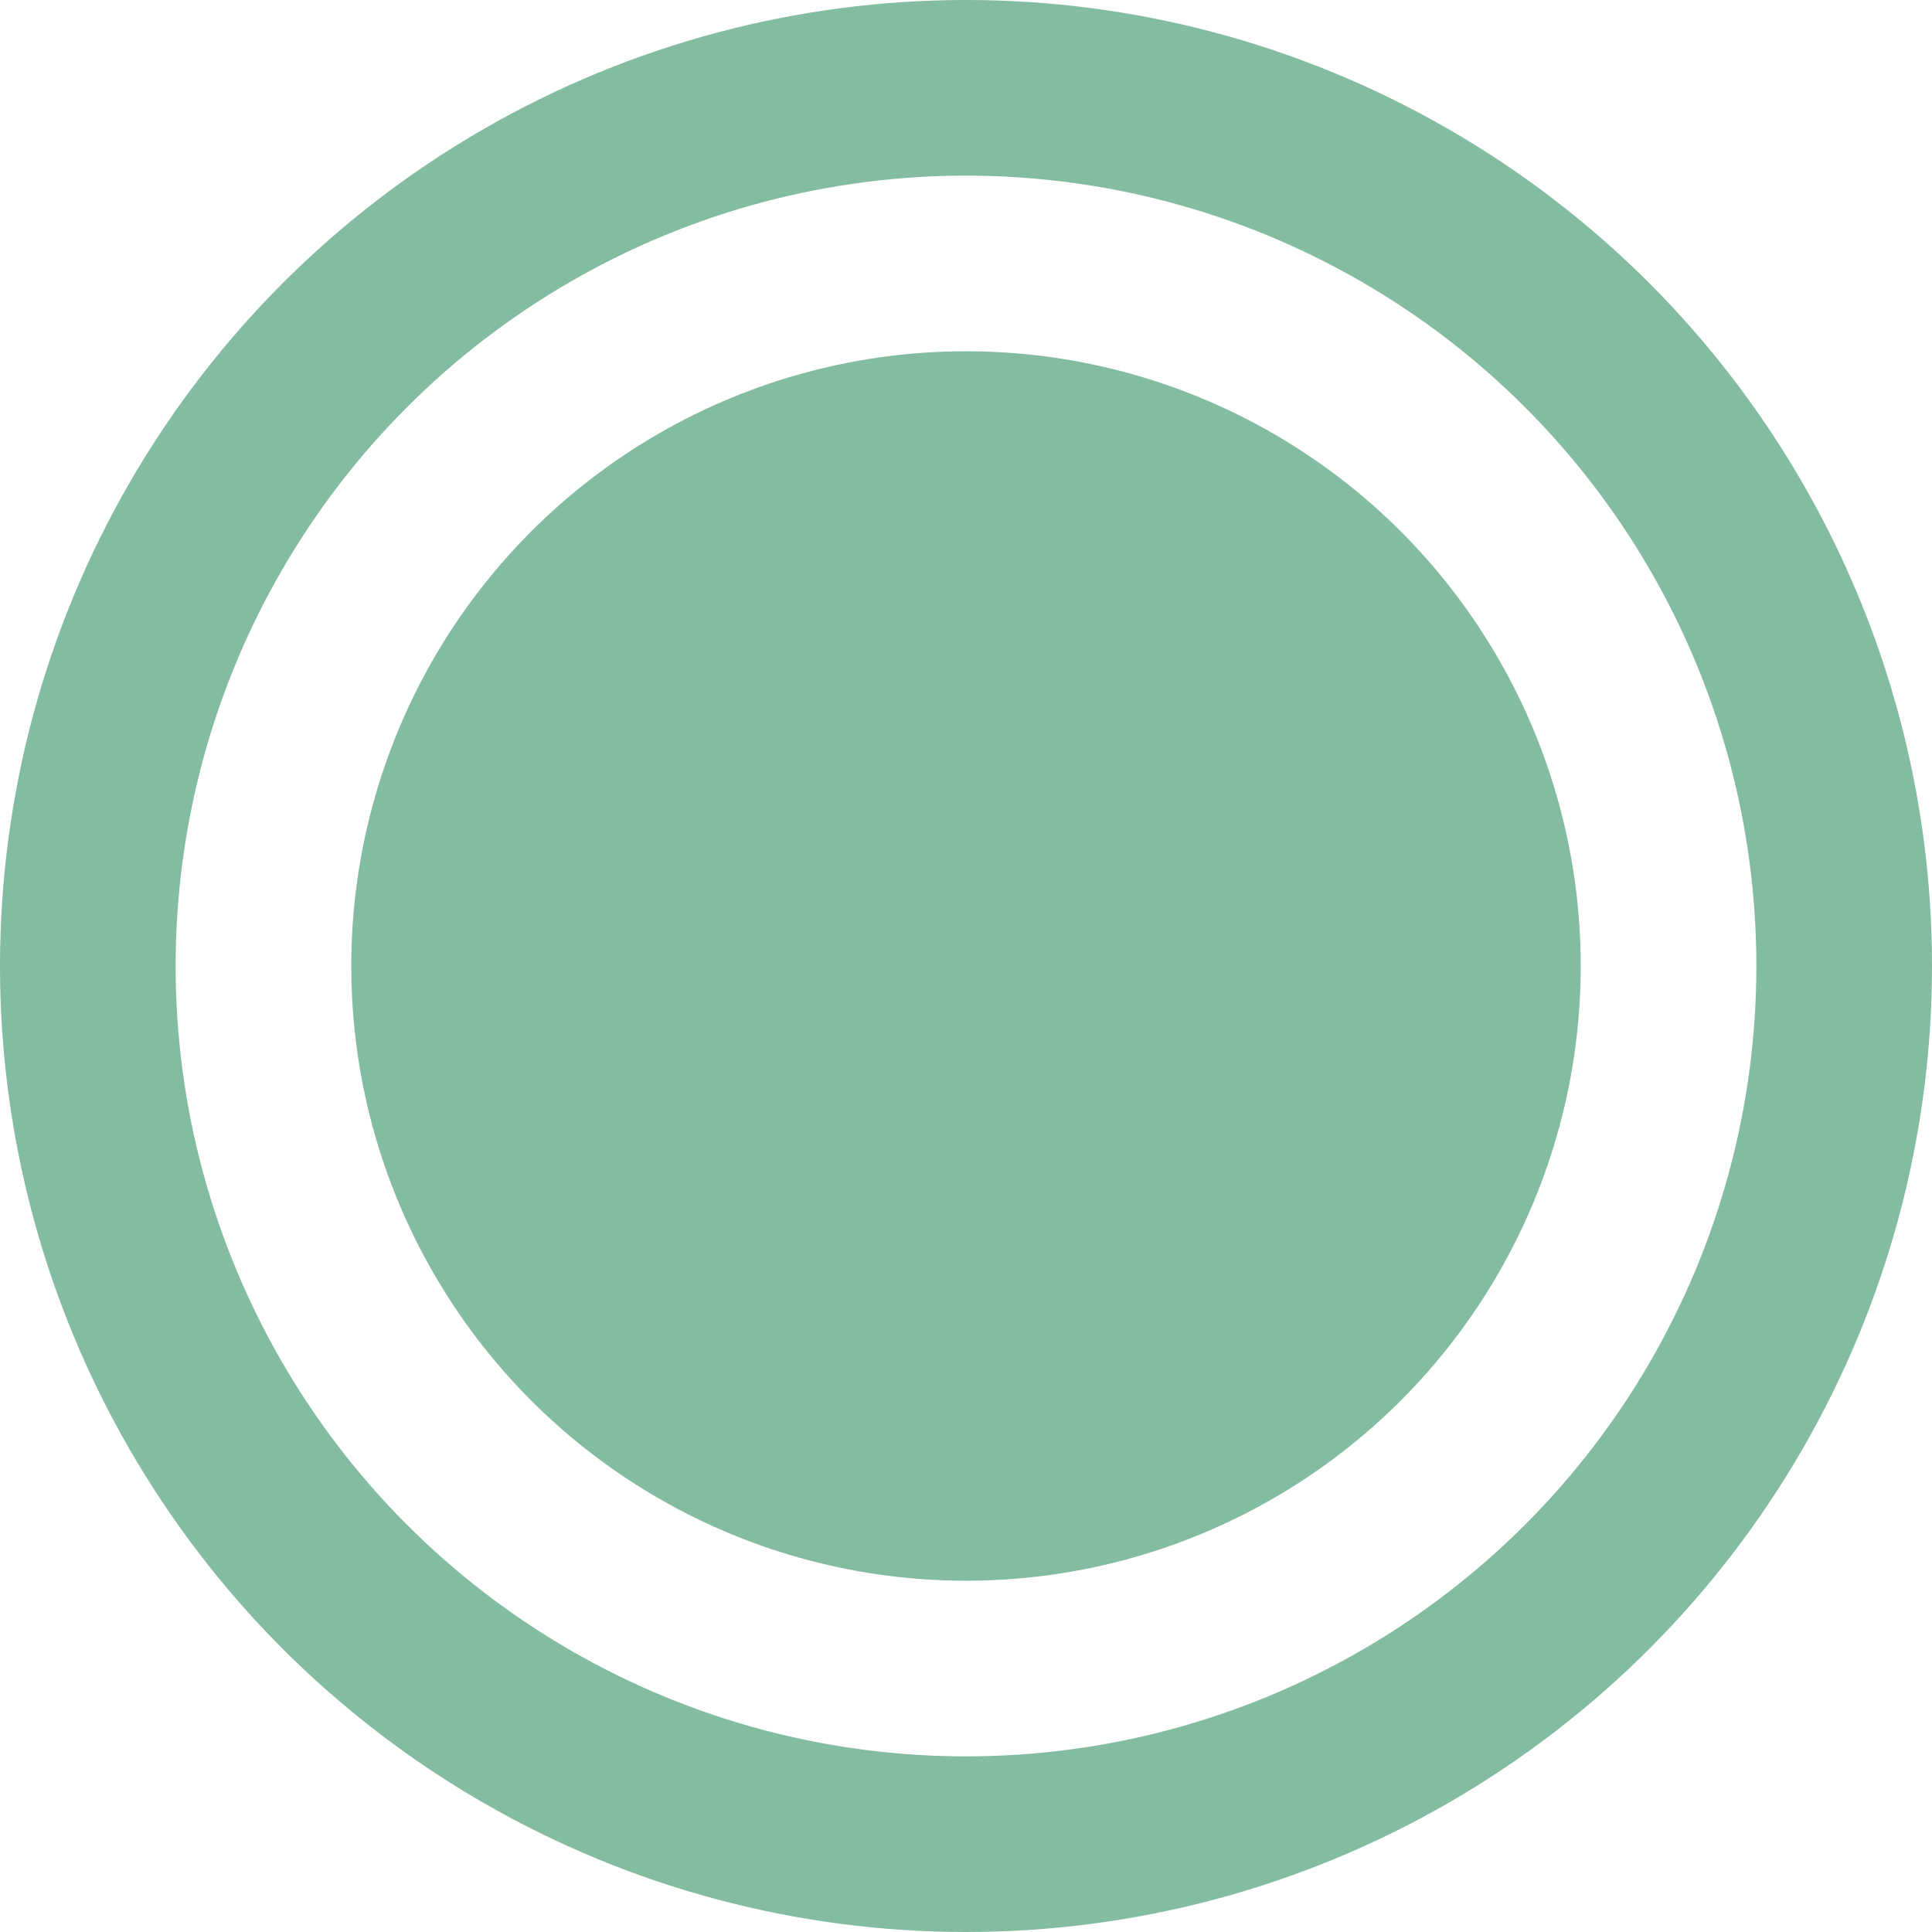 <svg width="11" height="11" viewBox="0 0 11 11" fill="none" xmlns="http://www.w3.org/2000/svg">
<style type="text/css">
	.st0{fill:none;stroke:#83BCA0;}
	.st1{fill:#83BCA0;}
</style>
<circle class="st0" cx="5.5" cy="5.5" r="5"/>
<circle class="st1" cx="5.5" cy="5.5" r="3.5"/>
</svg>
